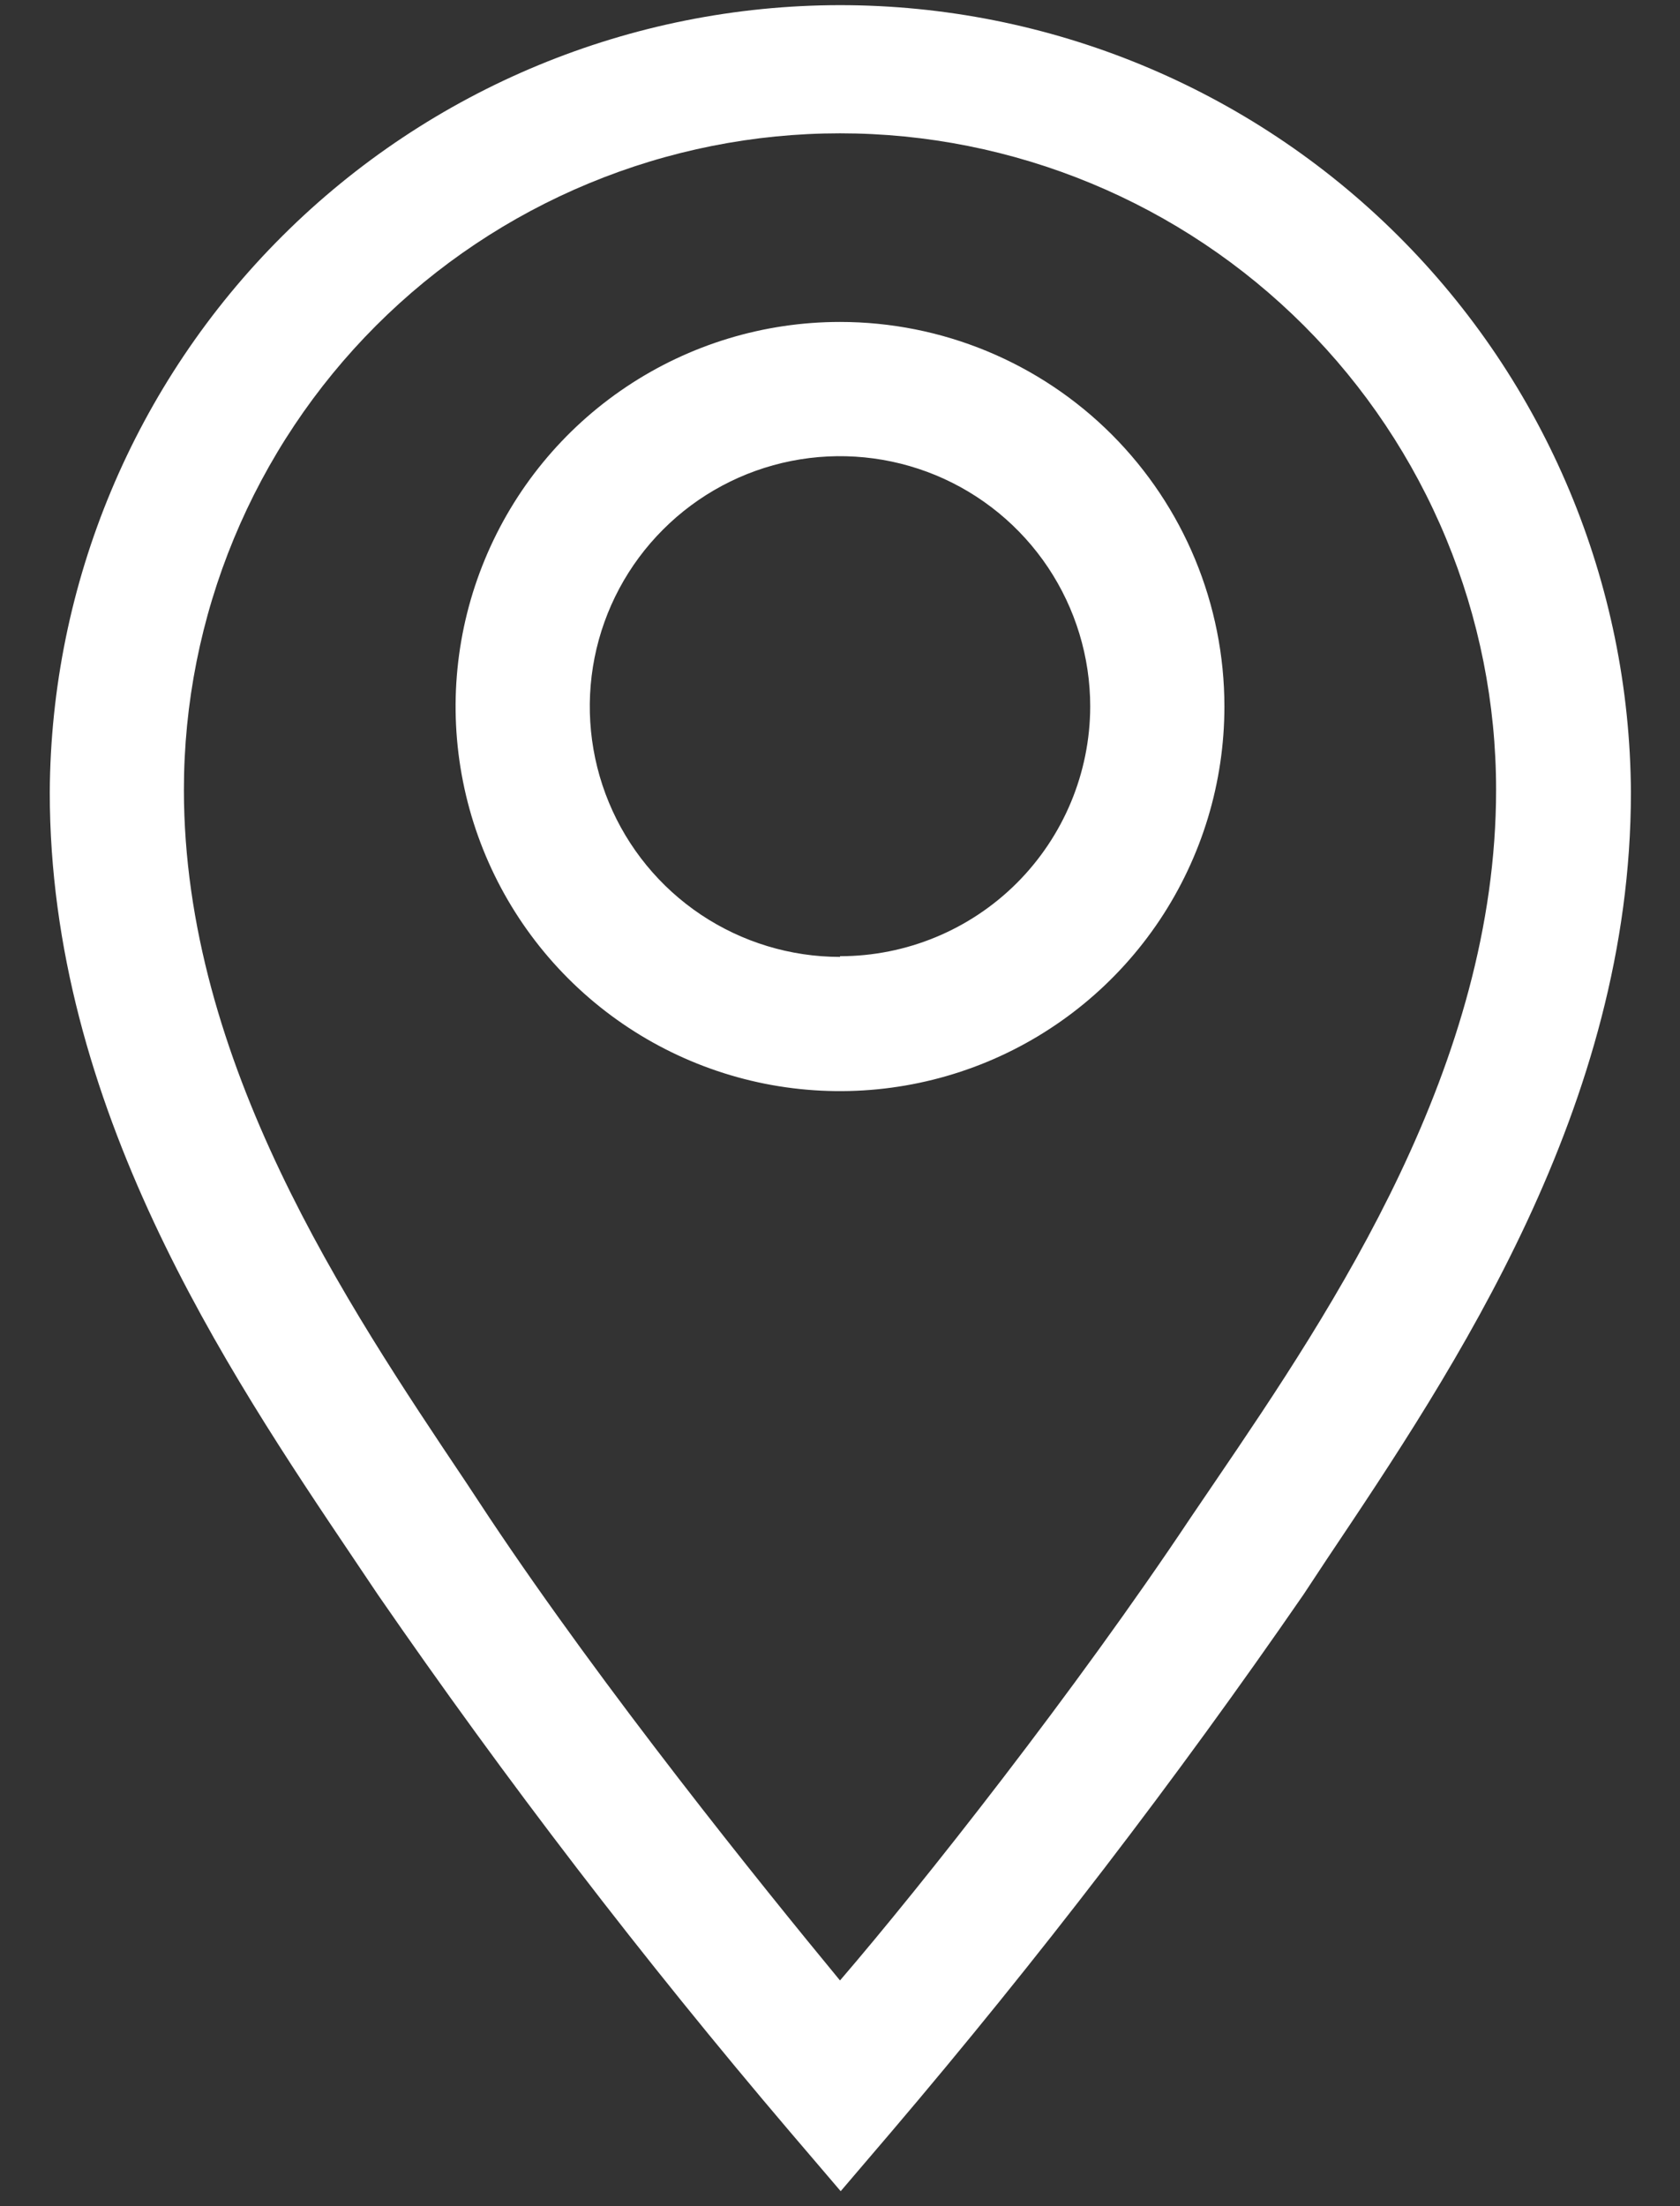 <svg width="32" height="42" viewBox="0 0 32 42" fill="none" xmlns="http://www.w3.org/2000/svg">
<rect x="0" y="0" width="32" height="42" fill="#333333" stroke="none"/>
<path d="M16 6.129C14.552 6.129 13.136 6.558 11.932 7.363C10.728 8.167 9.79 9.311 9.236 10.649C8.681 11.987 8.536 13.459 8.819 14.879C9.101 16.299 9.799 17.604 10.823 18.628C11.847 19.652 13.151 20.349 14.572 20.632C15.992 20.914 17.464 20.769 18.802 20.215C20.14 19.661 21.283 18.722 22.088 17.518C22.892 16.314 23.322 14.899 23.322 13.451C23.322 11.509 22.55 9.647 21.177 8.273C19.804 6.9 17.942 6.129 16 6.129ZM16 18.217C15.057 18.217 14.136 17.937 13.352 17.414C12.568 16.89 11.957 16.145 11.597 15.275C11.236 14.404 11.142 13.445 11.325 12.521C11.509 11.596 11.963 10.747 12.63 10.081C13.296 9.414 14.146 8.96 15.07 8.776C15.995 8.592 16.953 8.687 17.824 9.047C18.695 9.408 19.439 10.019 19.963 10.803C20.486 11.587 20.766 12.508 20.766 13.451C20.763 14.713 20.259 15.921 19.366 16.813C18.472 17.704 17.262 18.204 16 18.204V18.217Z" fill="white"/>
<path d="M16 0.098C12.02 0.101 8.203 1.679 5.383 4.488C2.562 7.296 0.968 11.106 0.948 15.086C0.948 21.053 4.296 26.05 6.749 29.691L7.196 30.356C9.637 33.893 12.255 37.305 15.042 40.578L16.013 41.715L16.984 40.578C19.77 37.305 22.388 33.893 24.829 30.356L25.277 29.678C27.717 26.037 31.065 21.053 31.065 15.086C31.045 11.104 29.449 7.292 26.625 4.483C23.802 1.675 19.982 0.098 16 0.098ZM23.143 28.209L22.683 28.886C20.485 32.183 17.572 35.876 16 37.703C14.492 35.876 11.515 32.183 9.317 28.886L8.87 28.209C6.608 24.836 3.503 20.223 3.503 15.035C3.503 13.394 3.827 11.769 4.455 10.253C5.083 8.737 6.003 7.359 7.163 6.199C8.324 5.038 9.702 4.118 11.218 3.49C12.734 2.862 14.359 2.538 16 2.538C17.641 2.538 19.266 2.862 20.782 3.49C22.298 4.118 23.676 5.038 24.837 6.199C25.997 7.359 26.917 8.737 27.545 10.253C28.173 11.769 28.497 13.394 28.497 15.035C28.497 20.274 25.404 24.887 23.143 28.209Z" fill="white"/>
</svg>
